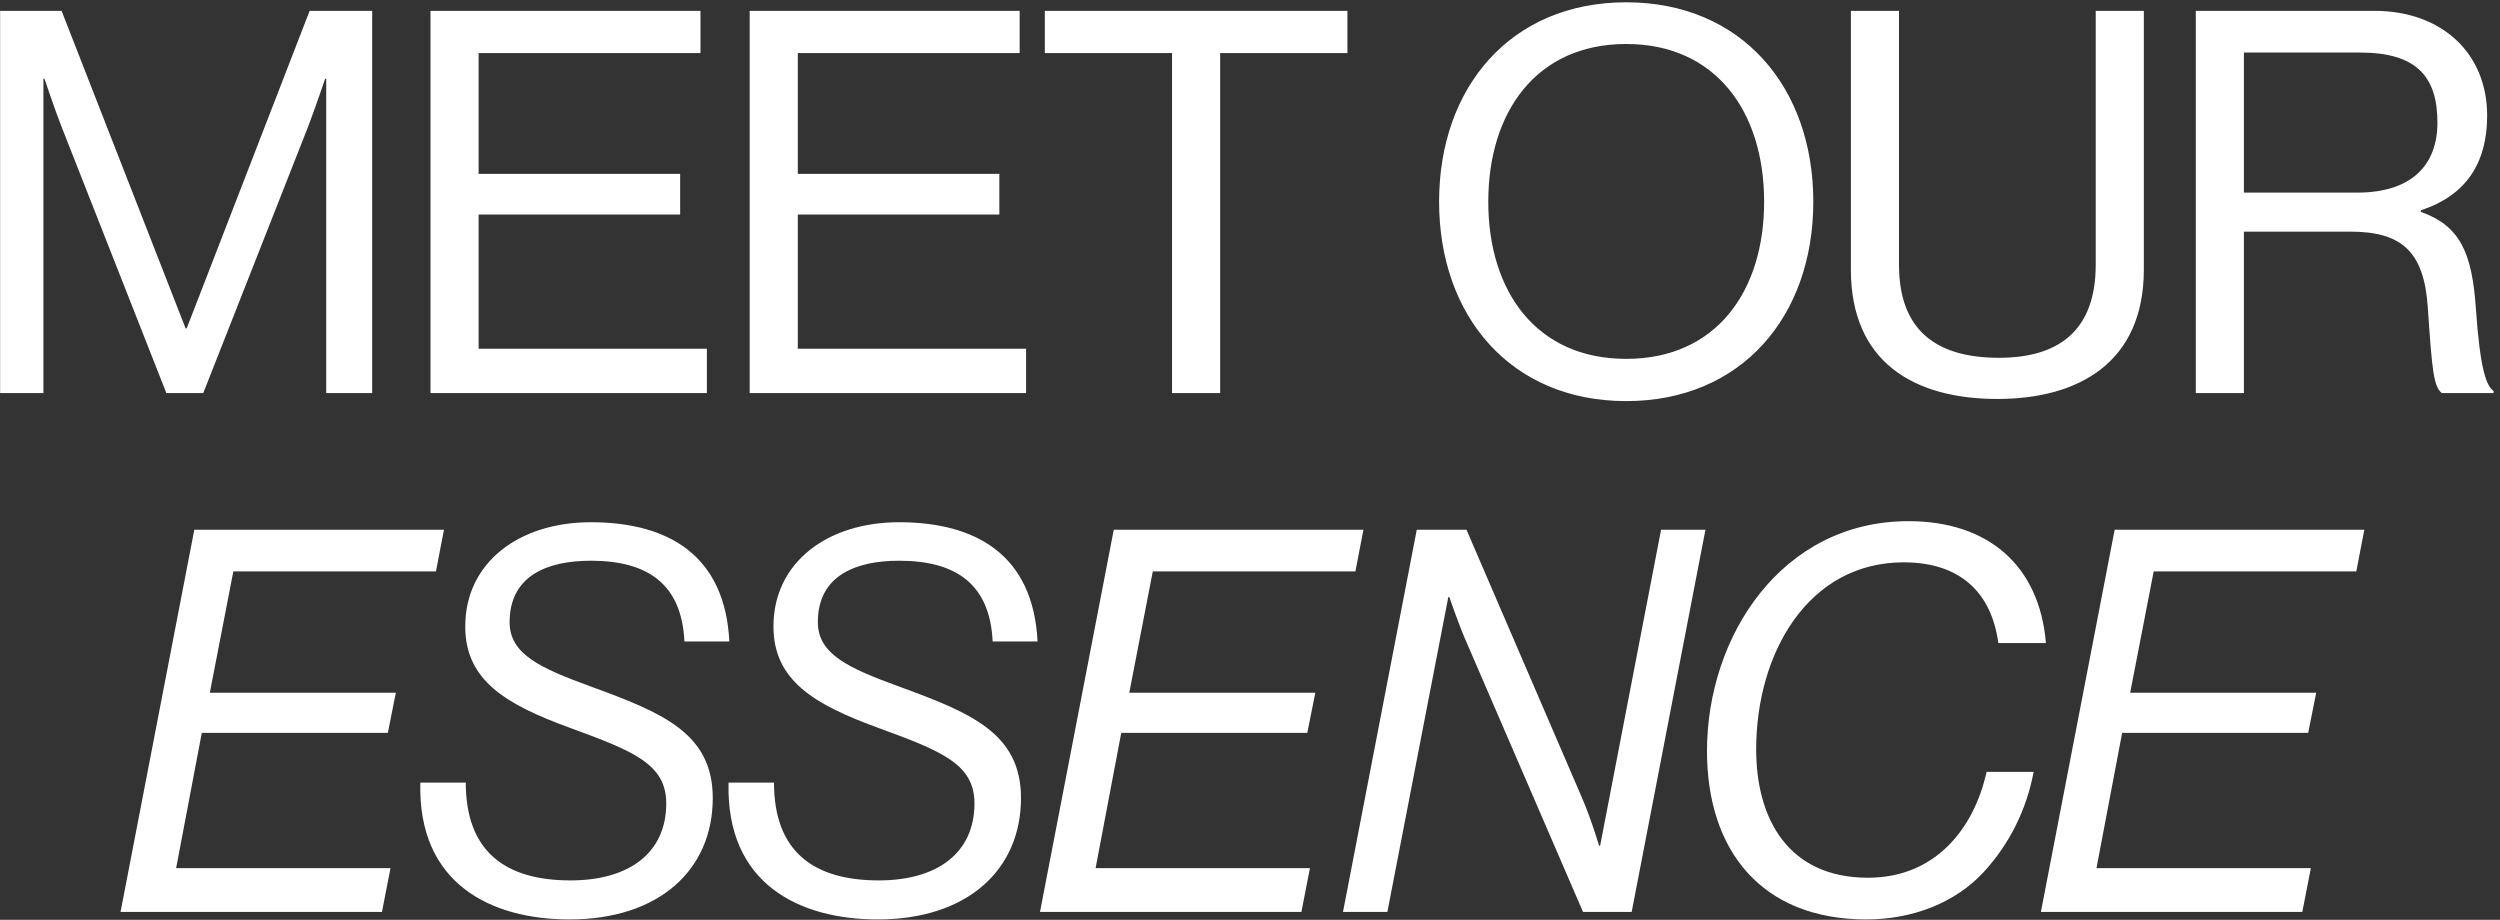 <svg width="318" height="117" viewBox="0 0 318 117" fill="none" xmlns="http://www.w3.org/2000/svg">
<rect x="0" y="0" width="318" height="117" fill="#333333" stroke="none"/>
<path d="M0.014 50V1.38H7.834L23.61 41.772H23.746L39.386 1.38H47.342V50H41.494V10.016H41.358C41.358 10.016 40.066 13.824 39.182 16.136L25.854 50H21.162L7.834 16.136C6.882 13.688 5.658 10.016 5.658 10.016H5.522V50H0.014ZM54.76 50V1.38H89.1V6.752H60.88V22.12H86.516V27.288H60.88V44.356H89.915V50H54.76ZM95.36 50V1.38H129.7V6.752H101.48V22.12H127.116V27.288H101.48V44.356H130.516V50H95.36ZM132.901 6.752V1.38H171.389V6.752H155.205V50H149.085V6.752H132.901ZM206.853 51.02C192.165 51.02 183.053 40.208 183.053 25.656C183.053 11.104 192.165 0.292 206.853 0.292C221.541 0.292 230.653 11.104 230.653 25.656C230.653 40.208 221.541 51.02 206.853 51.02ZM206.853 45.648C218.277 45.648 224.397 37.08 224.397 25.656C224.397 14.232 218.277 5.596 206.853 5.596C195.429 5.596 189.309 14.232 189.309 25.656C189.309 37.08 195.429 45.648 206.853 45.648ZM254.064 50.748C243.456 50.748 235.432 46.056 235.432 34.292V1.38H241.552V33.68C241.552 41.976 246.244 45.512 254.268 45.512C261.952 45.512 266.576 41.976 266.576 33.68V1.38H272.696V34.292C272.696 46.056 264.468 50.748 254.064 50.748ZM279.306 50V1.38H302.018C310.586 1.38 316.366 6.752 316.366 14.708C316.366 20.624 313.782 24.84 307.934 26.744V26.948C312.898 28.716 314.462 32.116 314.938 39.324C315.482 47.144 316.298 49.116 317.182 49.728V50H310.586C309.566 49.116 309.362 47.28 308.818 39.12C308.342 31.98 305.486 29.464 298.958 29.464H285.426V50H279.306ZM285.426 6.684V24.5H299.842C306.642 24.5 310.042 21.1 310.042 15.592C310.042 9.676 307.322 6.684 300.182 6.684H285.426ZM15.332 116L24.716 67.38H56.472L55.453 72.684H29.68L26.689 88.12H50.352L49.333 93.22H25.669L22.404 110.424H49.672L48.584 116H15.332ZM72.439 116.952C62.511 116.952 53.127 112.464 53.467 99.544H59.247C59.247 108.384 64.347 111.988 72.575 111.988C79.987 111.988 84.747 108.52 84.747 102.196C84.747 97.164 80.531 95.532 72.575 92.608C64.347 89.616 59.179 86.556 59.179 79.688C59.179 71.528 66.047 66.428 75.159 66.428C85.019 66.428 92.227 70.644 92.771 81.592H87.059C86.719 74.384 82.503 71.324 75.159 71.324C69.719 71.324 64.823 73.16 64.823 79.144C64.823 83.224 68.767 84.992 75.091 87.304C84.203 90.636 90.663 93.22 90.663 101.516C90.663 110.628 83.863 116.952 72.439 116.952ZM111.645 116.952C101.717 116.952 92.333 112.464 92.673 99.544H98.453C98.453 108.384 103.553 111.988 111.781 111.988C119.193 111.988 123.953 108.52 123.953 102.196C123.953 97.164 119.737 95.532 111.781 92.608C103.553 89.616 98.385 86.556 98.385 79.688C98.385 71.528 105.253 66.428 114.365 66.428C124.225 66.428 131.433 70.644 131.977 81.592H126.265C125.925 74.384 121.709 71.324 114.365 71.324C108.925 71.324 104.029 73.16 104.029 79.144C104.029 83.224 107.973 84.992 114.297 87.304C123.409 90.636 129.869 93.22 129.869 101.516C129.869 110.628 123.069 116.952 111.645 116.952ZM132.287 116L141.671 67.38H173.427L172.407 72.684H146.635L143.643 88.12H167.307L166.287 93.22H142.623L139.359 110.424H166.627L165.539 116H132.287ZM170.829 116L180.213 67.38H186.537L201.157 101.312C202.381 104.1 203.401 107.568 203.401 107.568H203.537L211.289 67.38H216.933L207.549 116H201.361L186.673 82C185.517 79.416 184.361 75.948 184.361 75.948H184.225L176.473 116H170.829ZM237.393 116.952C224.065 116.952 217.129 108.18 217.129 95.532C217.129 80.98 226.581 66.292 242.765 66.292C252.897 66.292 259.425 71.936 260.241 81.796H254.189C253.305 75.268 249.225 71.528 242.153 71.528C229.981 71.528 223.385 83.088 223.385 95.328C223.385 104.236 227.533 111.648 237.597 111.648C246.301 111.648 251.129 105.256 252.693 98.184H258.677C257.793 102.944 255.617 107.364 252.285 110.968C248.749 114.776 243.377 116.952 237.393 116.952ZM259.601 116L268.985 67.38H300.741L299.721 72.684H273.949L270.957 88.12H294.621L293.601 93.22H269.937L266.673 110.424H293.941L292.853 116H259.601Z" fill="white"/>
</svg>
